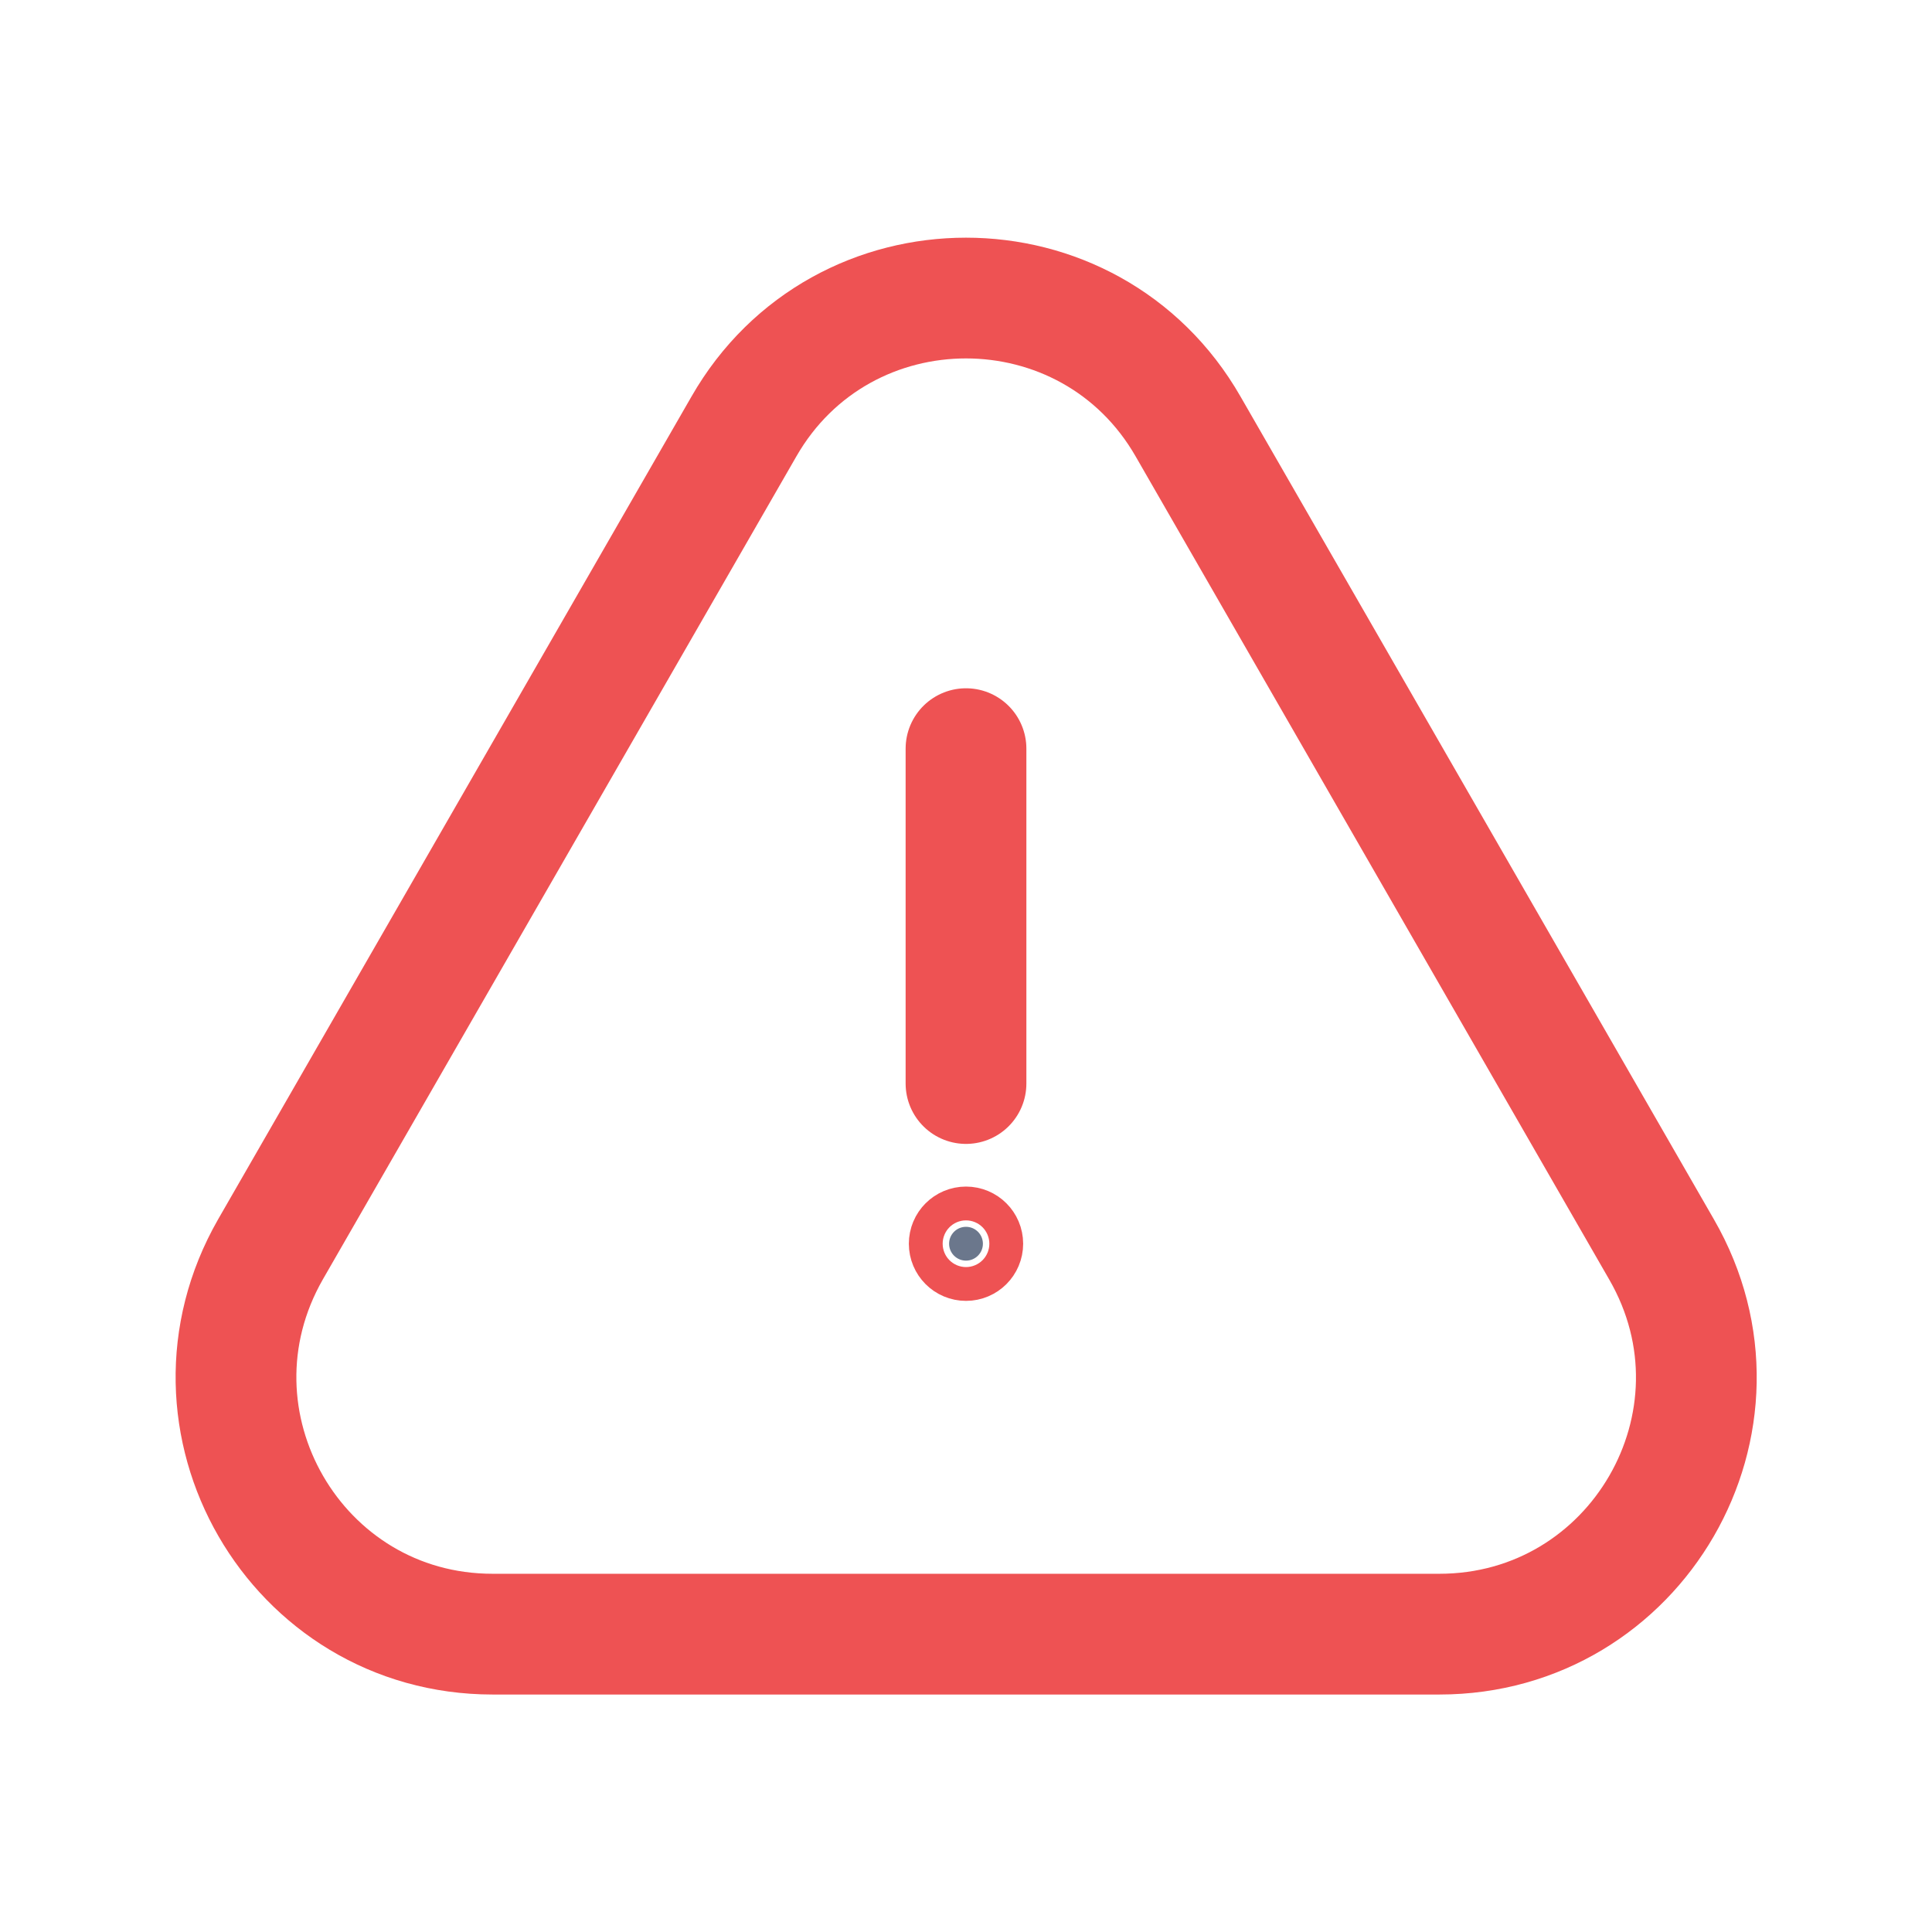 <svg width="20" height="20" viewBox="0 0 24 24" fill="none" xmlns="http://www.w3.org/2000/svg">
<path d="M12 9.3V13.46" stroke="#EE5253" stroke-width="1.5" stroke-linecap="round" stroke-linejoin="round"/>
<path d="M12.21 15.45C12.21 15.566 12.116 15.66 12 15.66C11.884 15.66 11.79 15.566 11.79 15.45C11.79 15.334 11.884 15.24 12 15.24C12.116 15.24 12.21 15.334 12.21 15.45Z" fill="#6B778C" stroke="#EE5253"/>
<path d="M9.24 5.3L3.36 15.52C2.14 17.65 3.67 20.3 6.12 20.3H17.88C20.33 20.3 21.87 17.65 20.64 15.52L14.76 5.3C13.54 3.17 10.46 3.17 9.24 5.3Z" stroke="#EE5253" stroke-width="1.5" stroke-linecap="round" stroke-linejoin="round"/>
</svg>

